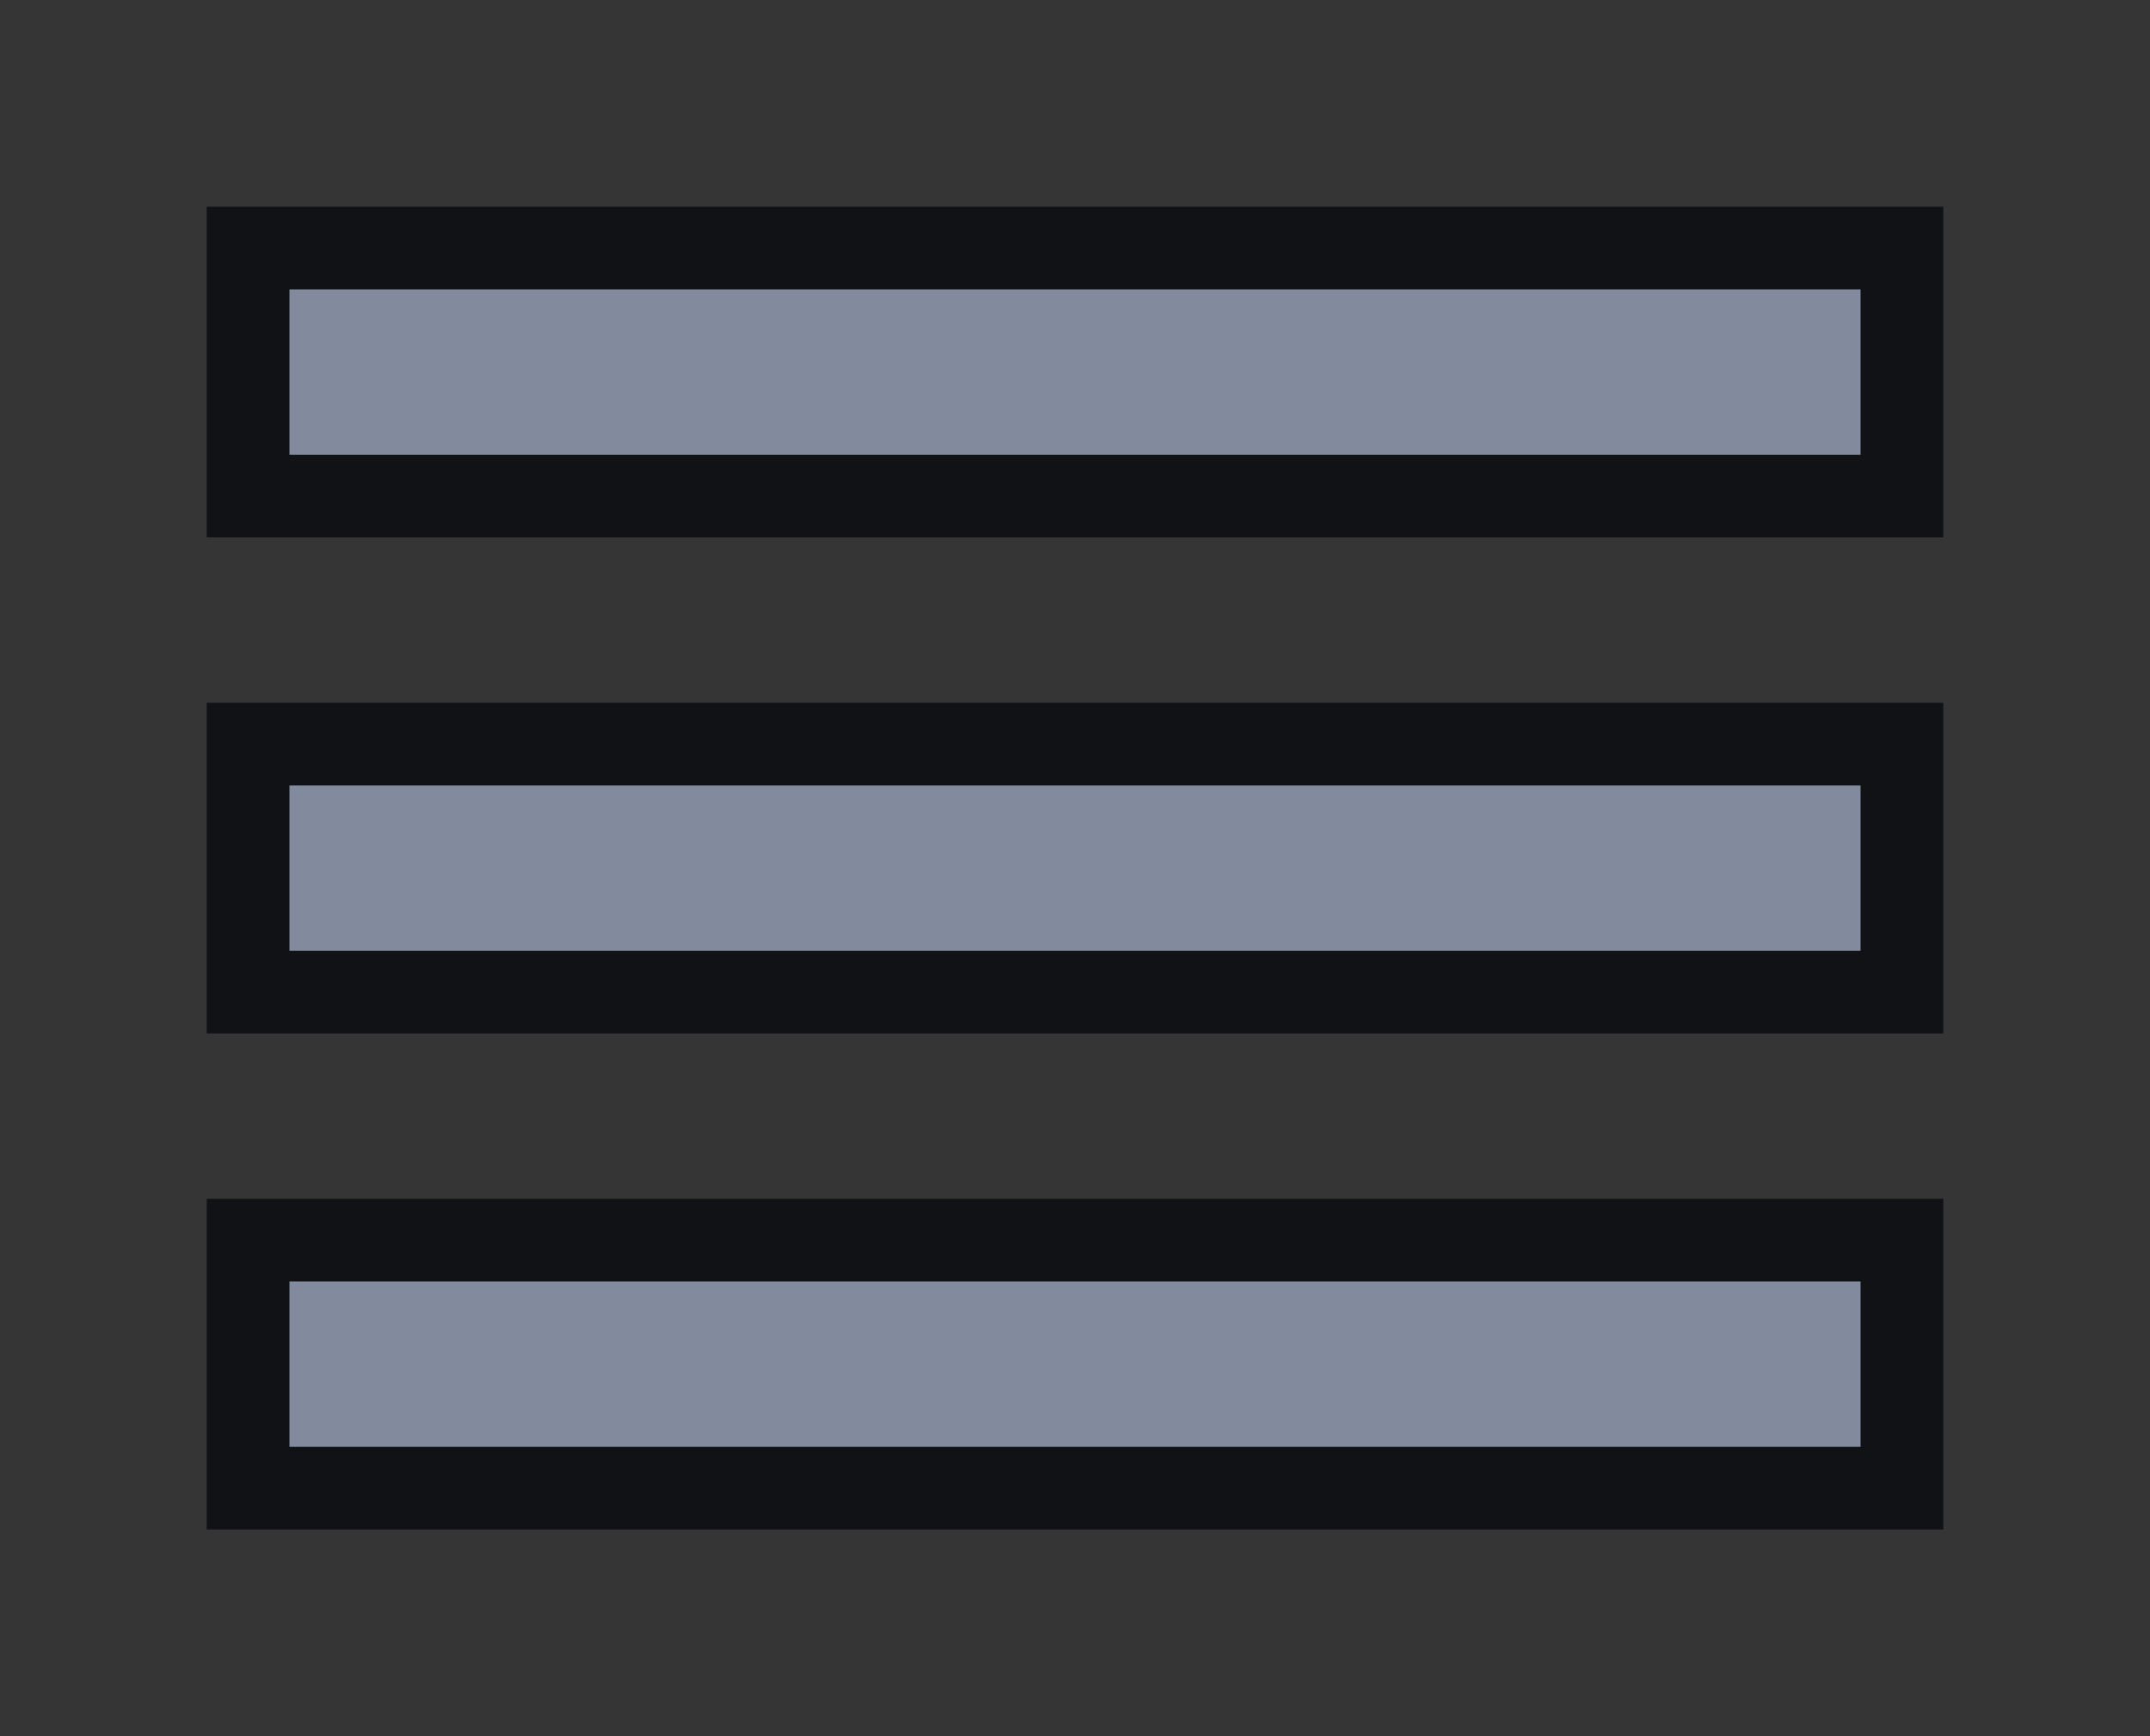 <svg xmlns="http://www.w3.org/2000/svg" fill="none" viewBox="0 0 26 21" height="21" width="26">
<rect x="0" y="0" width="26" height="21" fill="#333333" stroke="none"/>
<rect stroke="#0F1014" fill="#808A9C" height="3" width="20" y="15" x="3"></rect>
<rect stroke="#0F1014" fill="#808A9C" height="3" width="20" y="3" x="3"></rect>
<rect stroke="#0F1014" fill="#808A9C" height="3" width="20" y="9" x="3"></rect>
<rect fill-opacity="0.01" fill="white" height="21" width="26"></rect>
</svg>

